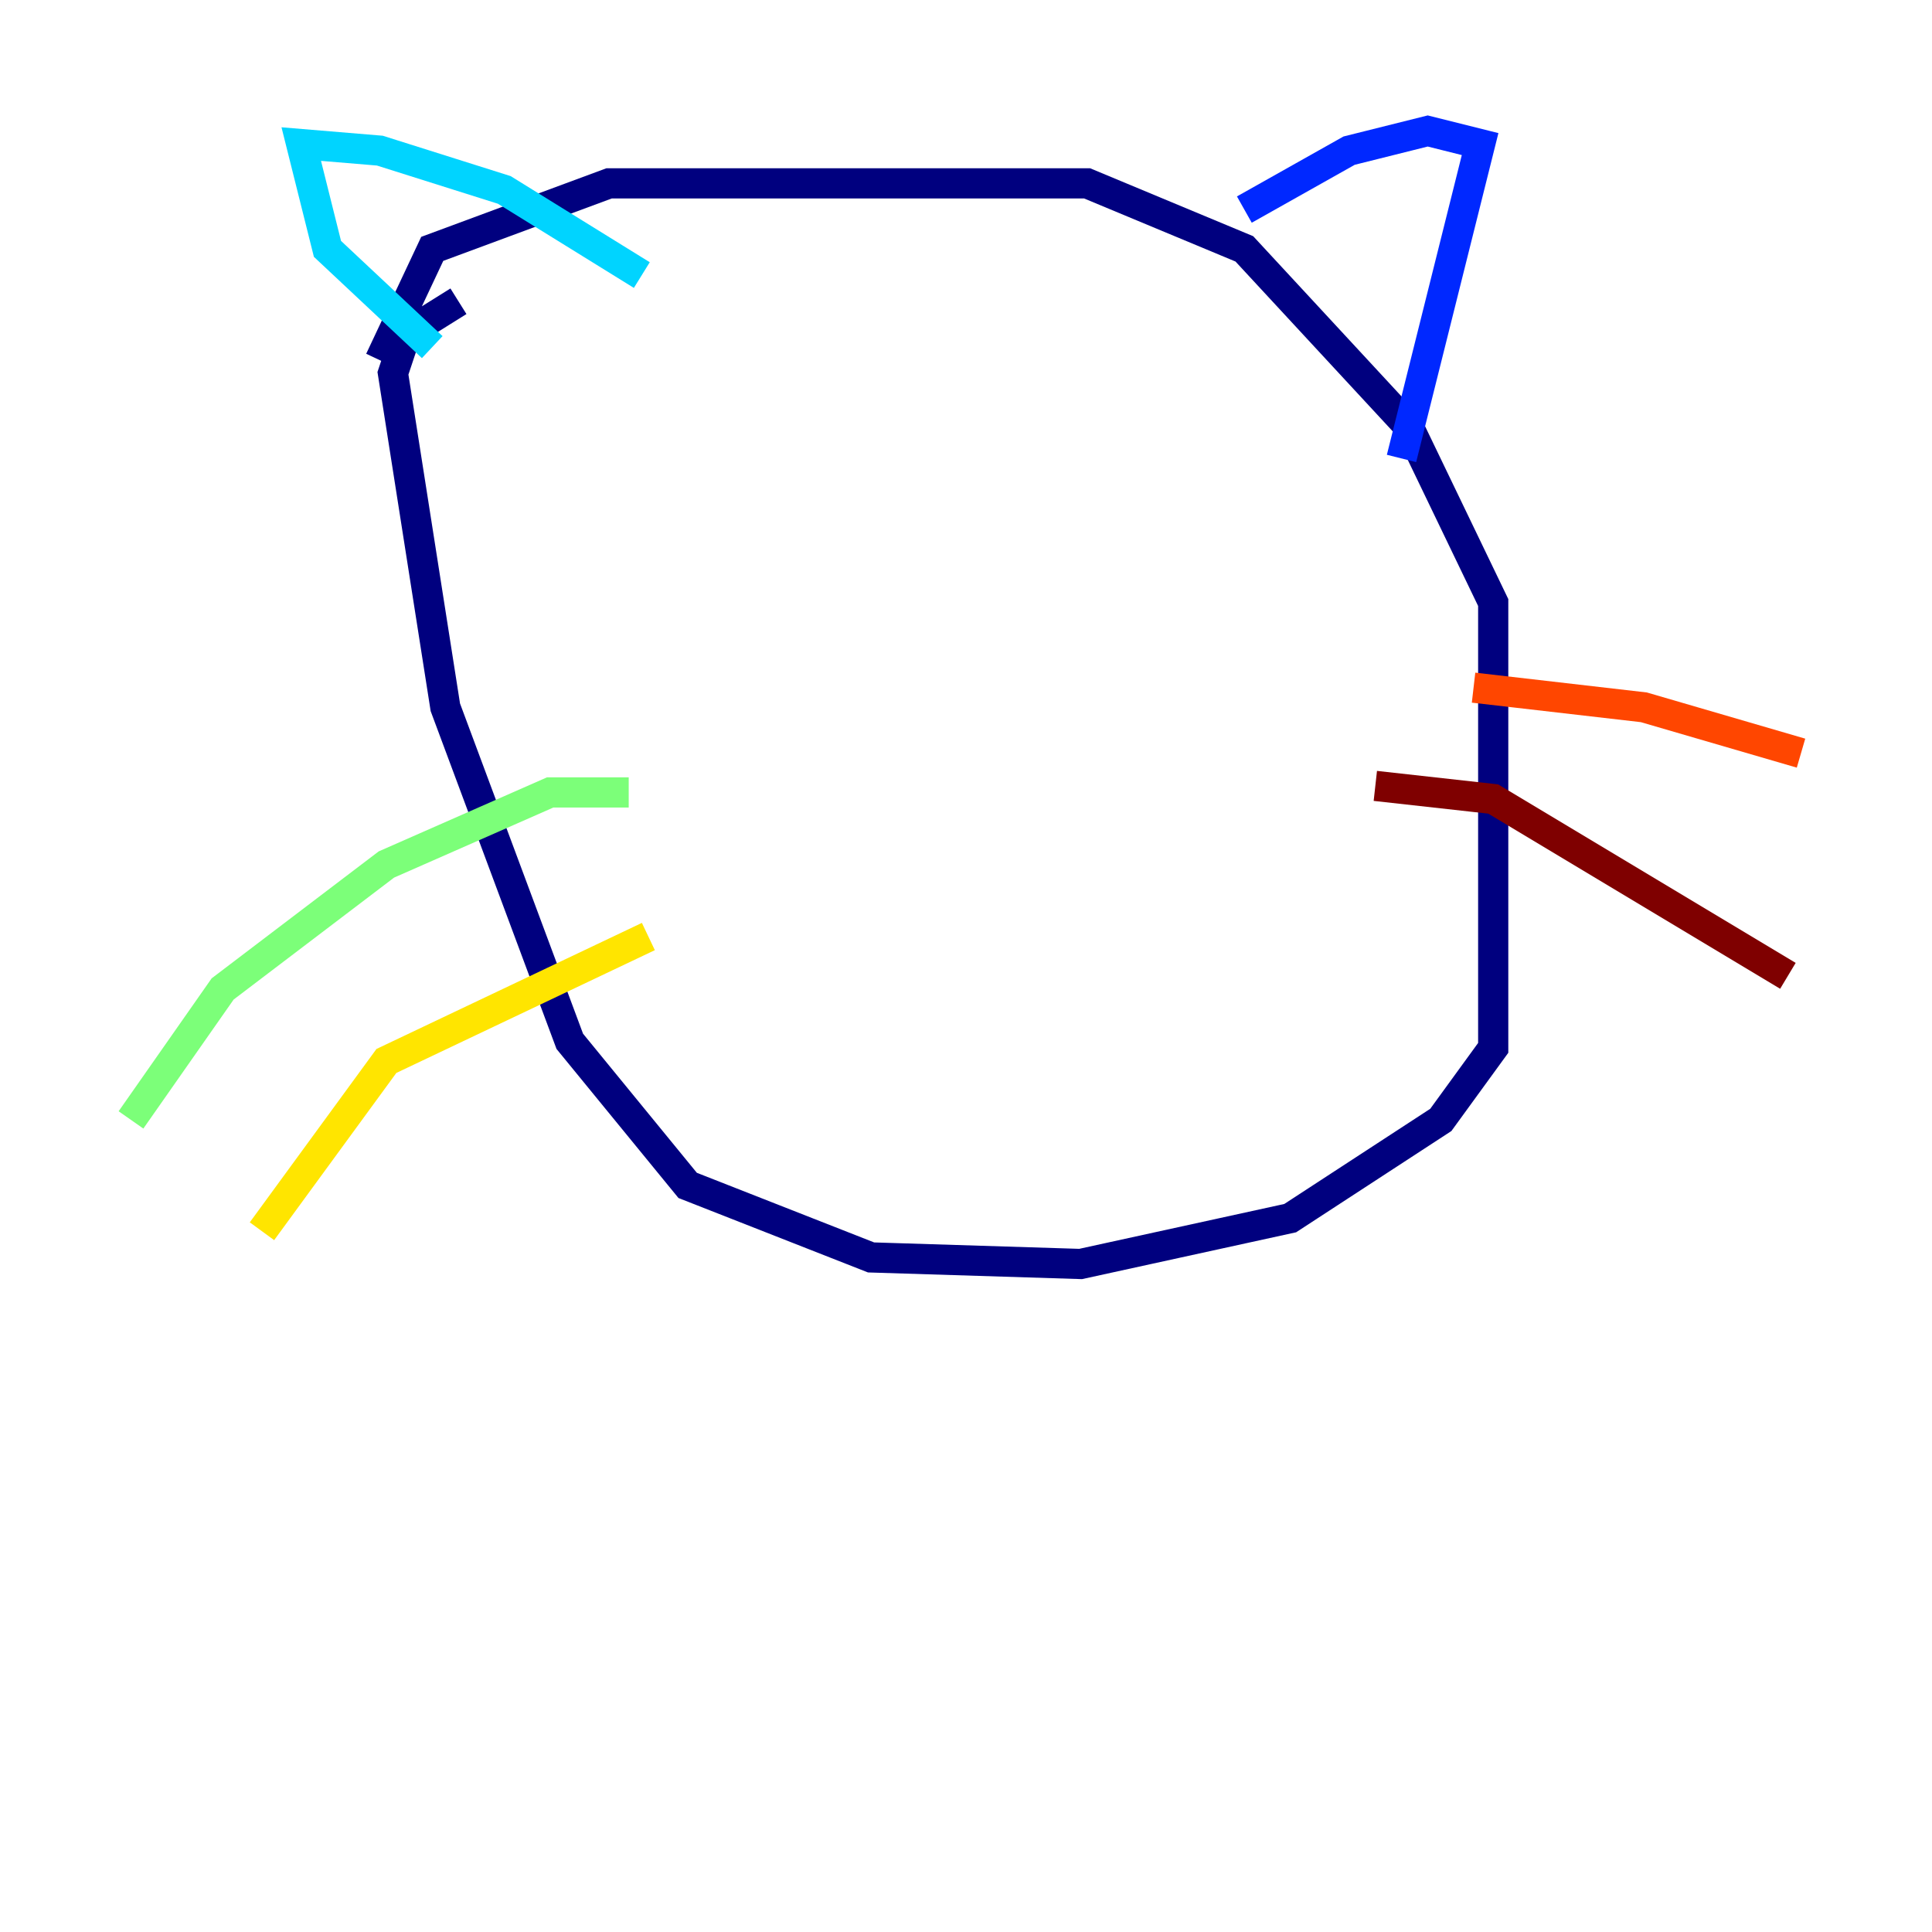 <?xml version="1.0" encoding="utf-8" ?>
<svg baseProfile="tiny" height="128" version="1.2" viewBox="0,0,128,128" width="128" xmlns="http://www.w3.org/2000/svg" xmlns:ev="http://www.w3.org/2001/xml-events" xmlns:xlink="http://www.w3.org/1999/xlink"><defs /><polyline fill="none" points="25.166,23.864 28.637,16.488 40.352,12.149 72.027,12.149 82.441,16.488 93.288,28.203 98.929,39.919 98.929,69.424 95.458,74.197 85.478,80.705 71.593,83.742 57.709,83.308 45.559,78.536 37.749,68.99 29.505,46.861 26.034,24.732 26.902,22.129 30.373,19.959" stroke="#00007f" stroke-width="2" /><polyline fill="none" points="82.441,13.885 89.383,9.98 94.59,8.678 98.061,9.546 92.854,30.373" stroke="#0028ff" stroke-width="2" /><polyline fill="none" points="28.637,22.997 21.695,16.488 19.959,9.546 25.166,9.98 33.41,12.583 42.522,18.224" stroke="#00d4ff" stroke-width="2" /><polyline fill="none" points="41.654,52.502 36.447,52.502 25.6,57.275 14.752,65.519 8.678,74.197" stroke="#7cff79" stroke-width="2" /><polyline fill="none" points="42.956,62.047 25.6,70.291 17.356,81.573" stroke="#ffe500" stroke-width="2" /><polyline fill="none" points="97.627,45.559 108.909,46.861 119.322,49.898" stroke="#ff4600" stroke-width="2" /><polyline fill="none" points="91.119,52.068 98.929,52.936 118.454,64.651" stroke="#7f0000" stroke-width="2" /></svg>